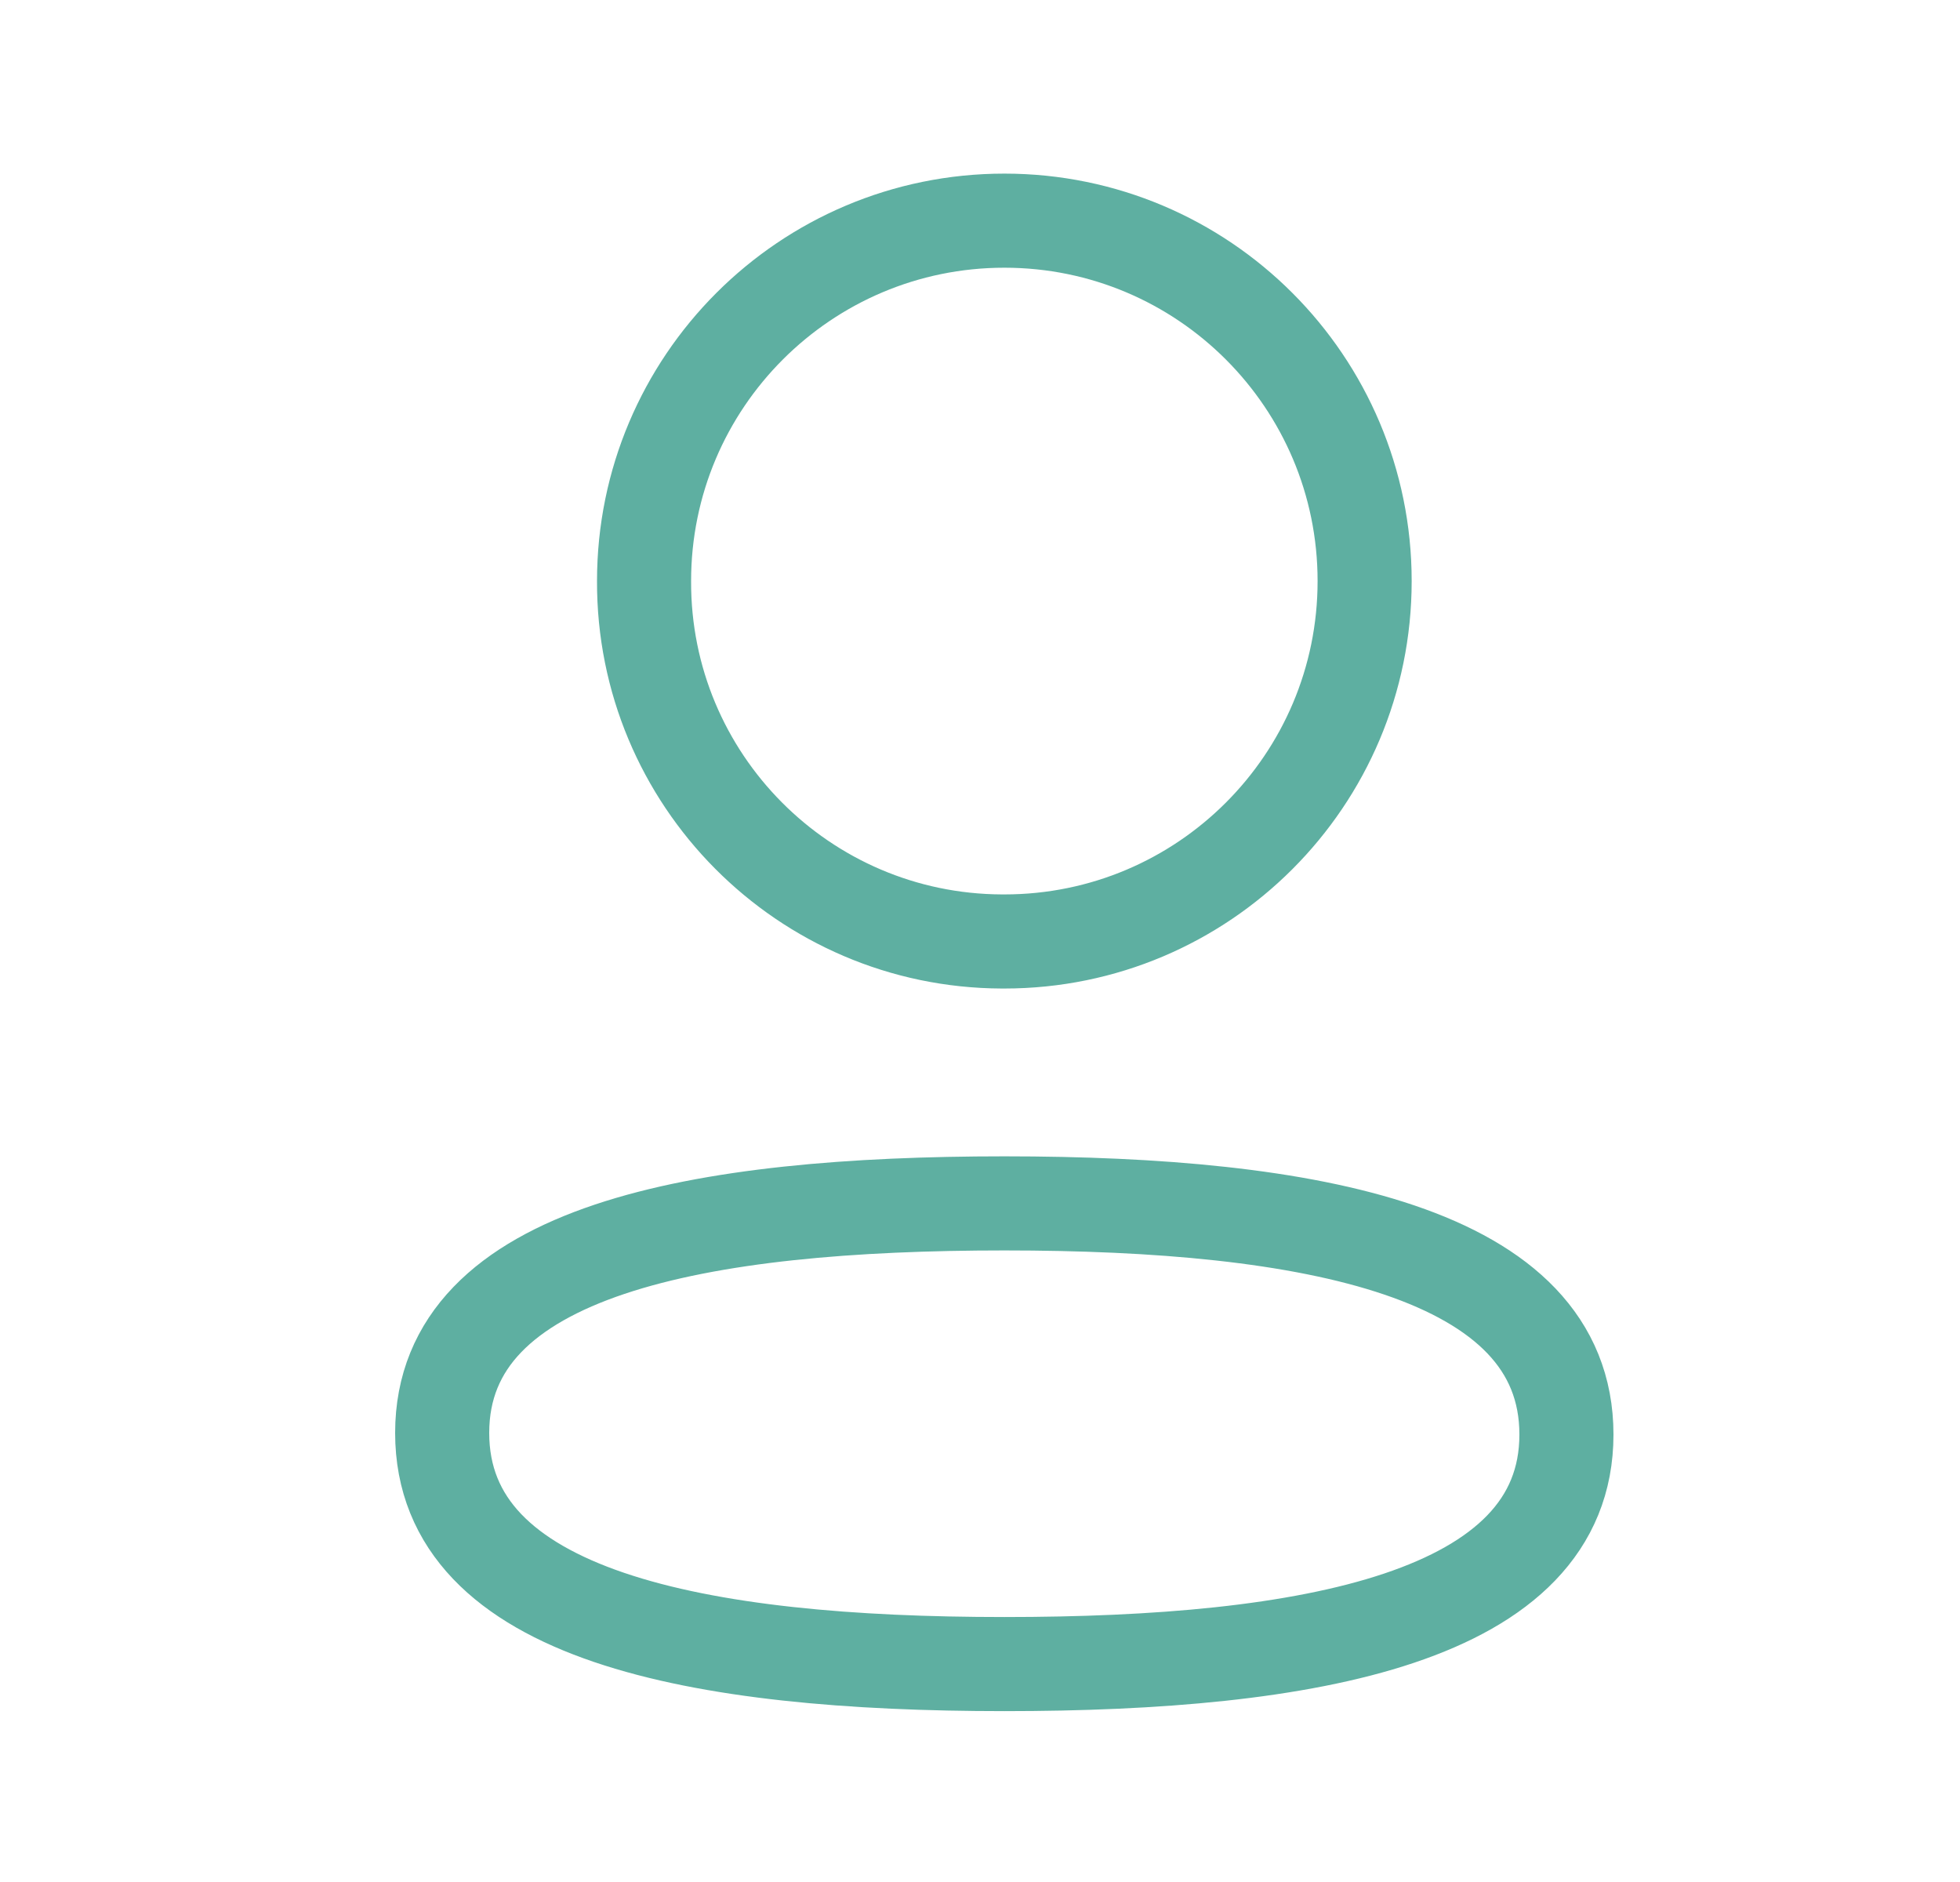 <svg width="25" height="24" viewBox="0 0 25 24" fill="none" xmlns="http://www.w3.org/2000/svg">
<path fill-rule="evenodd" clip-rule="evenodd" d="M12.811 15.346C8.943 15.346 5.64 15.931 5.64 18.273C5.64 20.615 8.922 21.221 12.811 21.221C16.679 21.221 19.98 20.635 19.98 18.294C19.98 15.953 16.7 15.346 12.811 15.346Z" stroke="#5EAFA1" stroke-width="1.2" stroke-linecap="round" stroke-linejoin="round"/>
<path fill-rule="evenodd" clip-rule="evenodd" d="M12.811 12.006C15.349 12.006 17.406 9.948 17.406 7.41C17.406 4.872 15.349 2.814 12.811 2.814C10.273 2.814 8.215 4.872 8.215 7.41C8.206 9.939 10.25 11.997 12.779 12.006H12.811Z" stroke="#5EAFA1" stroke-width="1.2" stroke-linecap="round" stroke-linejoin="round"/>
</svg>
